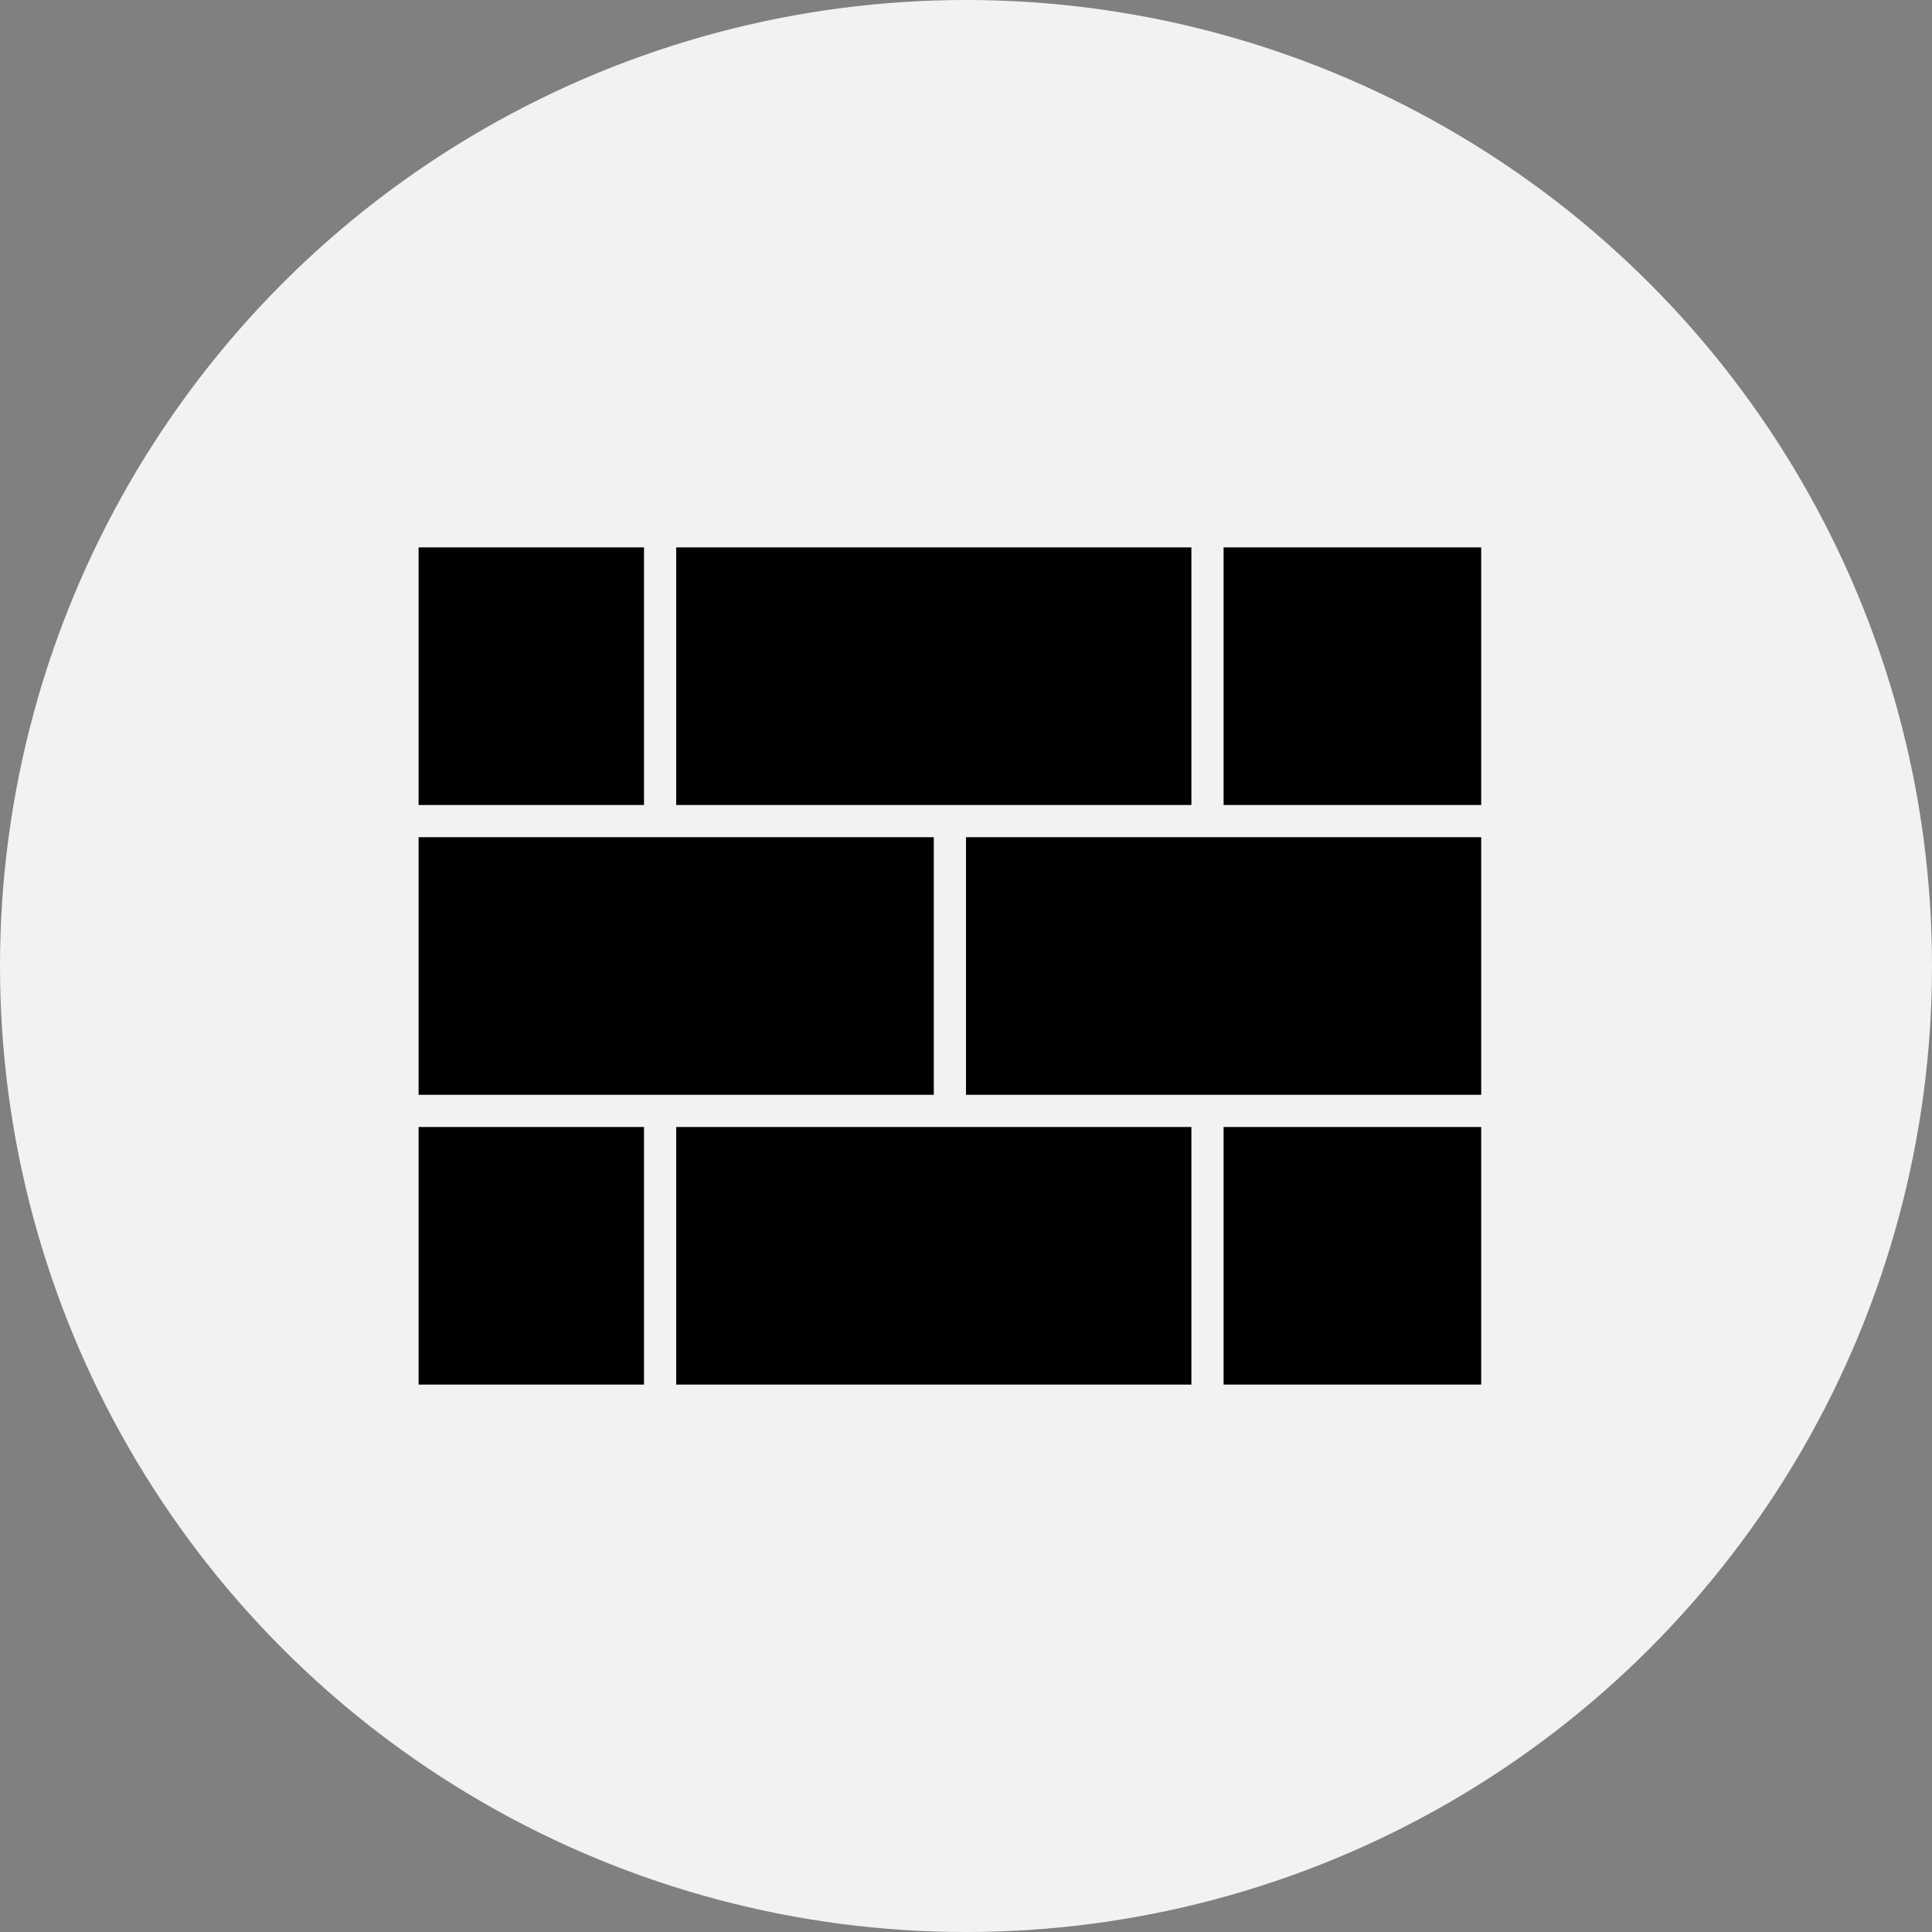 <?xml version="1.0" encoding="UTF-8"?>
<svg width="60px" height="60px" viewBox="0 0 60 60" version="1.1" xmlns="http://www.w3.org/2000/svg" xmlns:xlink="http://www.w3.org/1999/xlink">
    <rect x="0" y="0" width="60" height="60" fill="#808080" stroke="none"/>
    <!-- Generator: Sketch 47 (45396) - http://www.bohemiancoding.com/sketch -->
    <title>circle-wall</title>
    <desc>Created with Sketch.</desc>
    <defs></defs>
    <g id="Supply" stroke="none" stroke-width="1" fill="none" fill-rule="evenodd">
        <g id="circle-wall">
            <g id="Group-10" transform="translate(0, 0)">
                <circle id="Oval-10-Copy-5" fill="#F2F2F2" cx="30" cy="30" r="30"></circle>
                <rect id="Rectangle-18" fill="#000000" x="13" y="35" width="7" height="8"></rect>
                <rect id="Rectangle-18-Copy-5" fill="#000000" x="13" y="17" width="7" height="8"></rect>
                <rect id="Rectangle-18-Copy-3" fill="#000000" x="13" y="26" width="16" height="8"></rect>
                <rect id="Rectangle-18-Copy" fill="#000000" x="21" y="35" width="16" height="8"></rect>
                <rect id="Rectangle-18-Copy-6" fill="#000000" x="21" y="17" width="16" height="8"></rect>
                <rect id="Rectangle-18-Copy-4" fill="#000000" x="30" y="26" width="16" height="8"></rect>
                <rect id="Rectangle-18-Copy-2" fill="#000000" x="38" y="35" width="8" height="8"></rect>
                <rect id="Rectangle-18-Copy-7" fill="#000000" x="38" y="17" width="8" height="8"></rect>
            </g>
        </g>
    </g>
</svg>